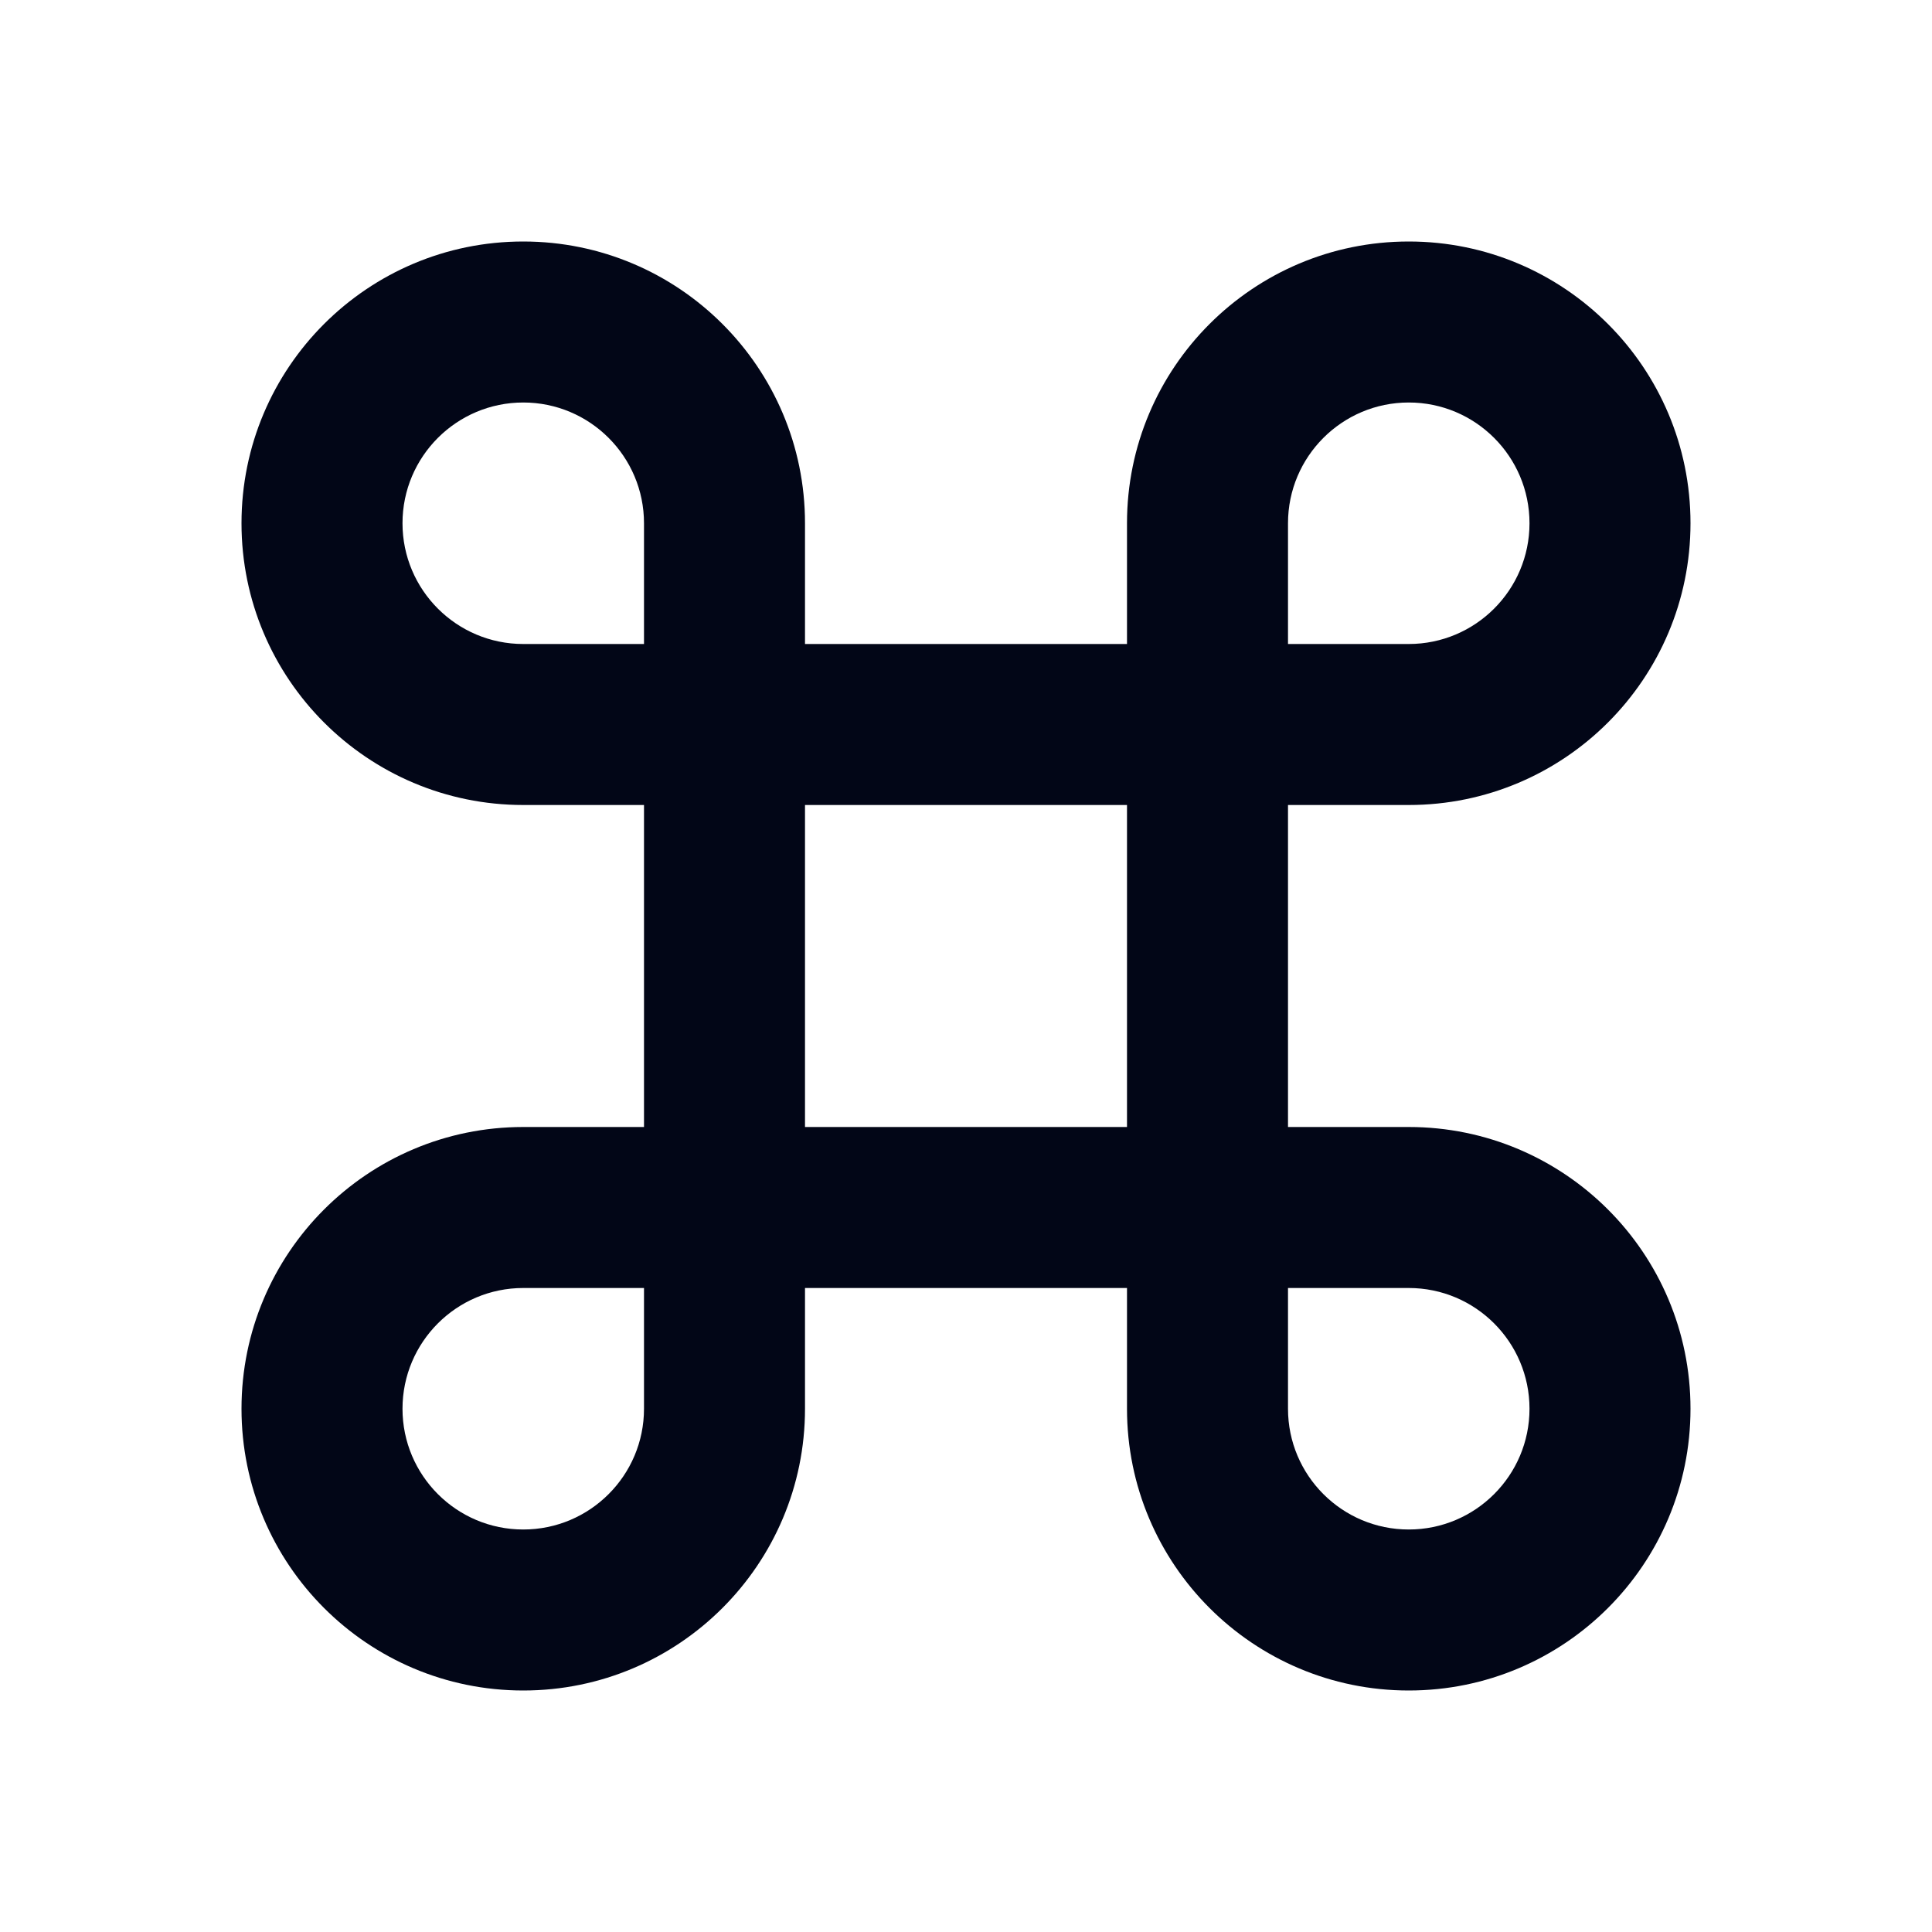 <svg width="24" height="24" viewBox="0 0 24 24" fill="none" xmlns="http://www.w3.org/2000/svg">
<path d="M10 8H14V6.5C14 4.567 15.567 3 17.5 3C19.433 3 21 4.567 21 6.5C21 8.433 19.433 10 17.5 10H16V14H17.5C19.433 14 21 15.567 21 17.5C21 19.433 19.433 21 17.5 21C15.567 21 14 19.433 14 17.5V16H10V17.5C10 19.433 8.433 21 6.5 21C4.567 21 3 19.433 3 17.5C3 15.567 4.567 14 6.5 14H8V10H6.5C4.567 10 3 8.433 3 6.5C3 4.567 4.567 3 6.5 3C8.433 3 10 4.567 10 6.5V8ZM8 8V6.5C8 5.672 7.328 5 6.5 5C5.672 5 5 5.672 5 6.5C5 7.328 5.672 8 6.5 8H8ZM8 16H6.5C5.672 16 5 16.672 5 17.5C5 18.328 5.672 19 6.5 19C7.328 19 8 18.328 8 17.5V16ZM16 8H17.5C18.328 8 19 7.328 19 6.5C19 5.672 18.328 5 17.5 5C16.672 5 16 5.672 16 6.5V8ZM16 16V17.5C16 18.328 16.672 19 17.5 19C18.328 19 19 18.328 19 17.5C19 16.672 18.328 16 17.5 16H16ZM10 10V14H14V10H10Z" fill="#020617"/>
</svg>
